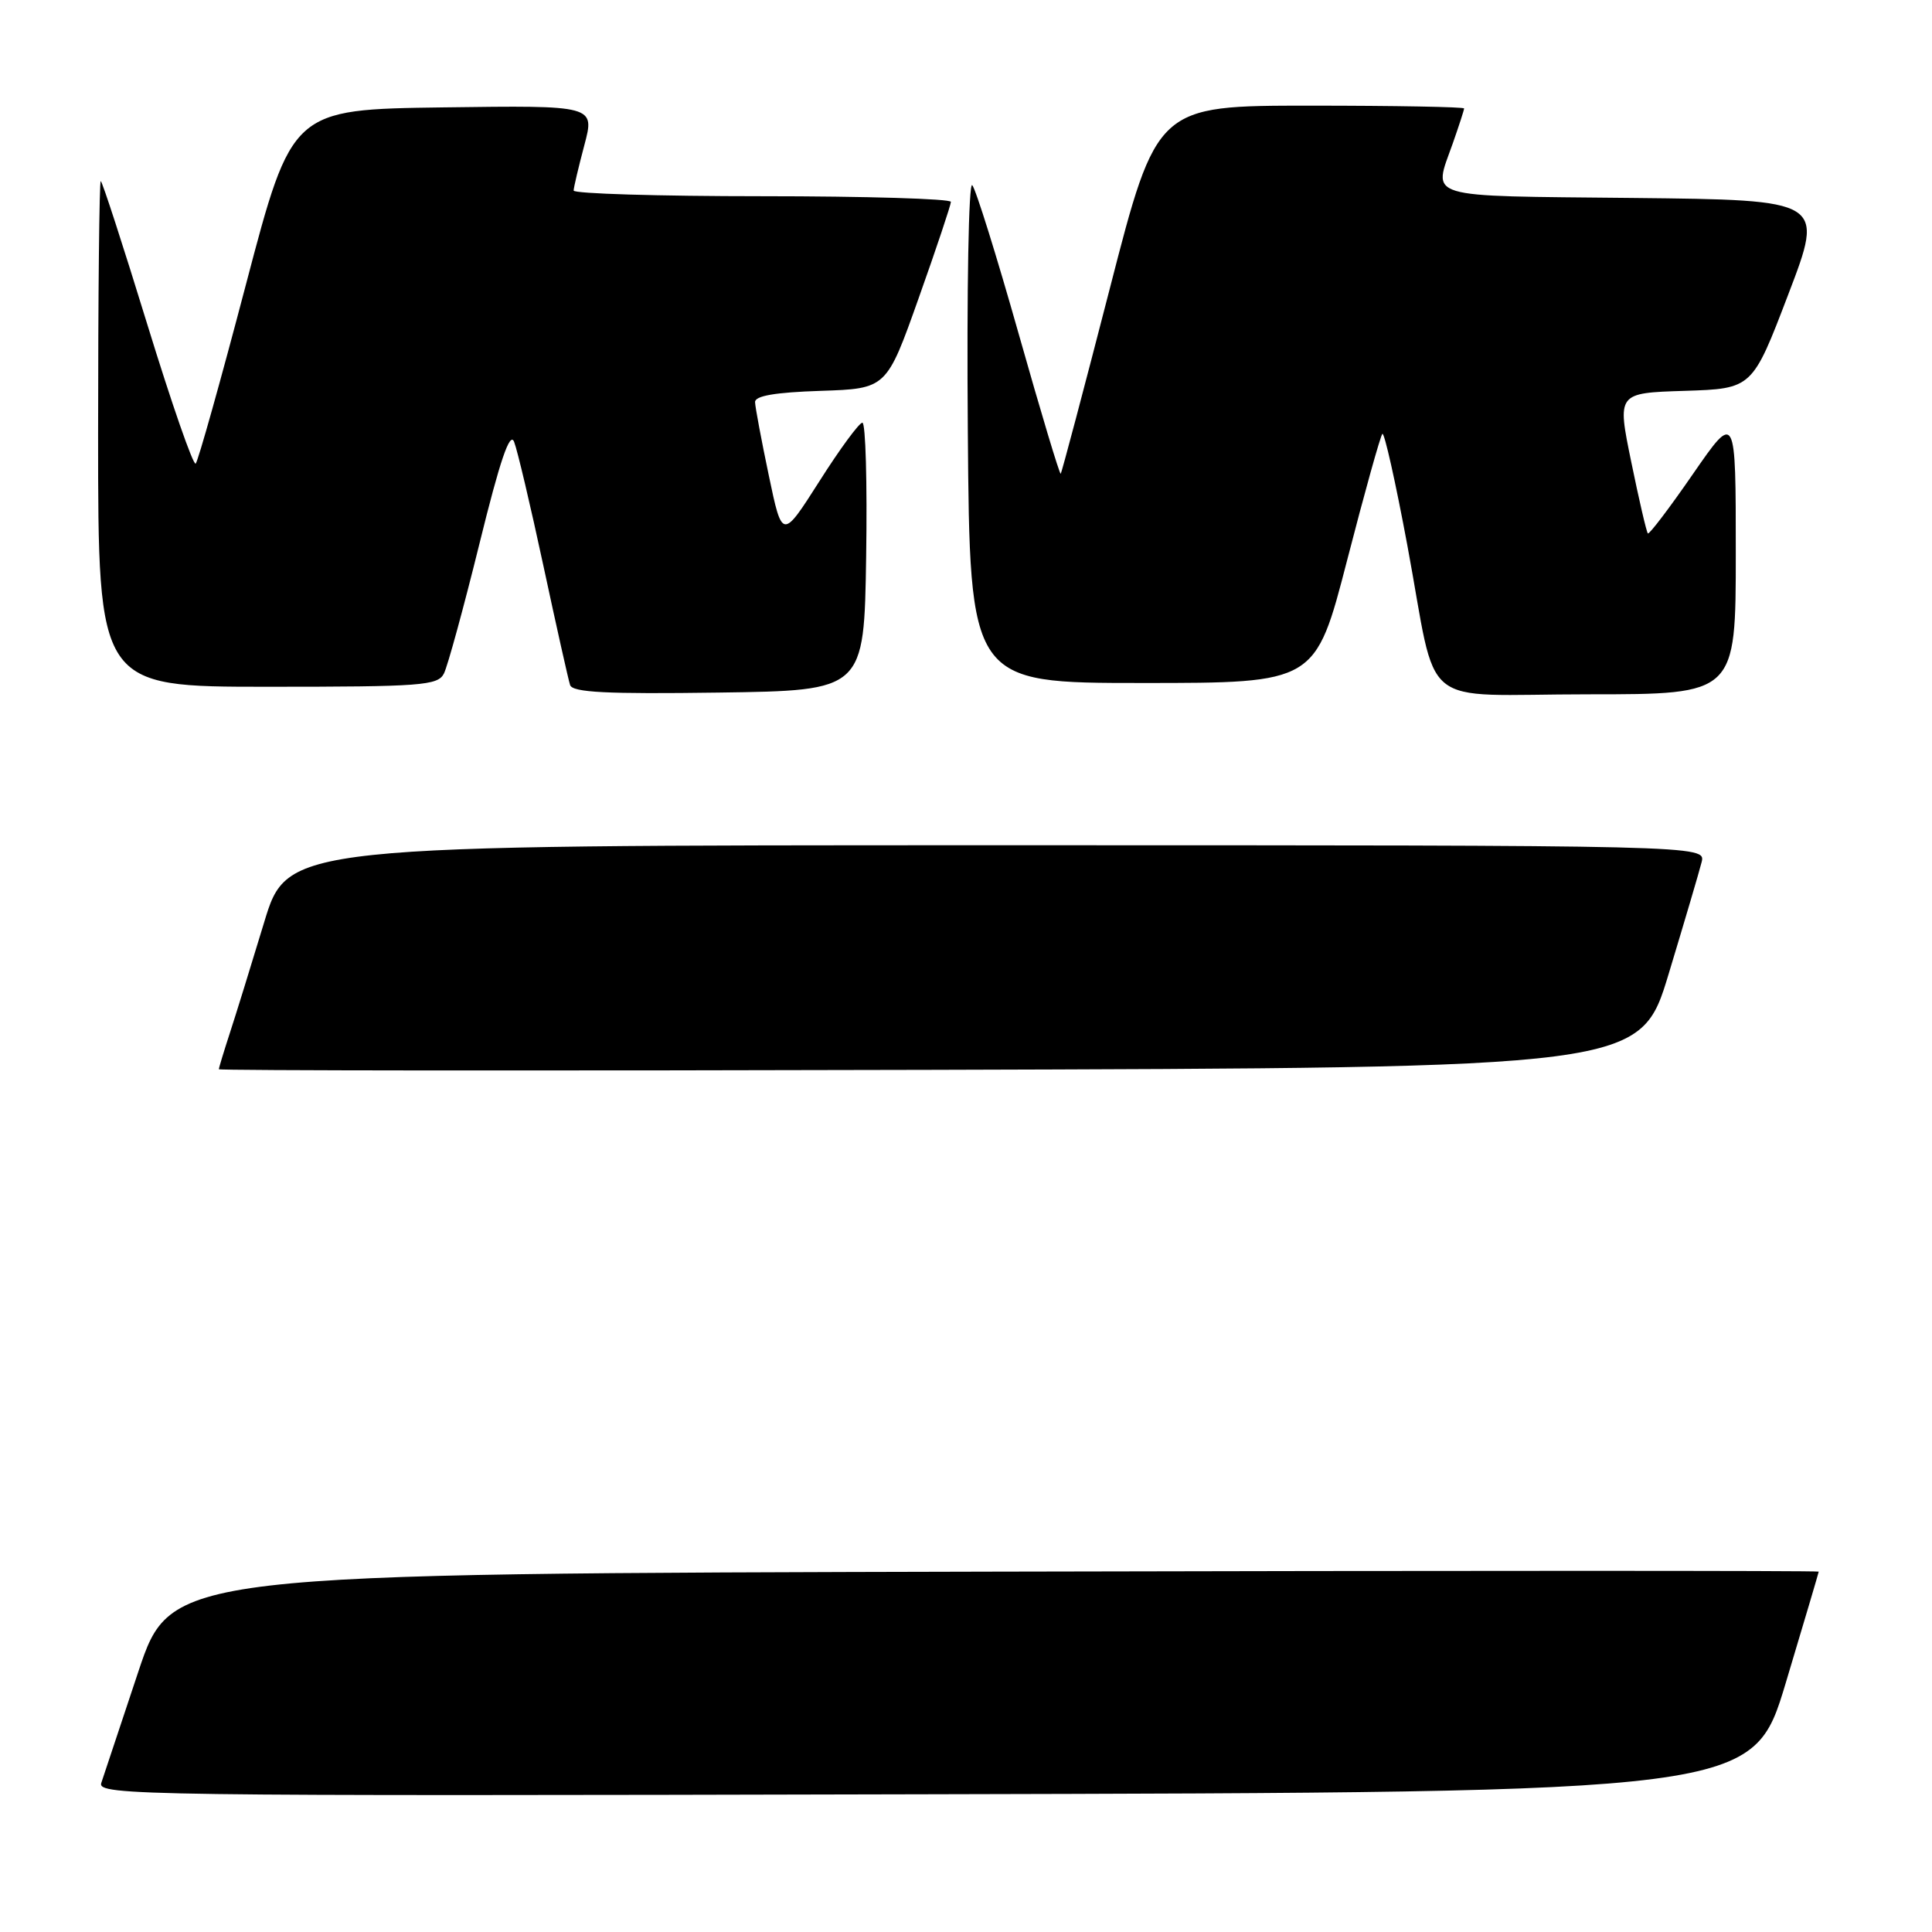 <?xml version="1.0" encoding="UTF-8" standalone="no"?>
<!DOCTYPE svg PUBLIC "-//W3C//DTD SVG 1.1//EN" "http://www.w3.org/Graphics/SVG/1.1/DTD/svg11.dtd" >
<svg xmlns="http://www.w3.org/2000/svg" xmlns:xlink="http://www.w3.org/1999/xlink" version="1.1" viewBox="0 0 256 256">
 <g >
 <path fill="currentColor"
d=" M 236.62 223.00 C 239.01 215.03 240.98 208.39 240.99 208.25 C 240.99 208.11 191.88 208.11 131.84 208.25 C 22.68 208.50 22.68 208.50 18.33 221.50 C 15.94 228.65 13.73 235.29 13.42 236.25 C 12.89 237.92 18.37 238.00 122.56 237.75 C 232.26 237.50 232.26 237.50 236.62 223.00 Z  M 221.12 129.00 C 223.20 122.12 225.16 115.49 225.47 114.25 C 226.04 112.00 226.04 112.00 132.06 112.00 C 38.09 112.00 38.09 112.00 34.99 122.25 C 33.28 127.89 31.24 134.49 30.44 136.93 C 29.65 139.36 29.00 141.50 29.00 141.68 C 29.00 141.86 71.38 141.90 123.17 141.76 C 217.35 141.50 217.35 141.50 221.12 129.00 Z  M 114.77 73.75 C 114.92 63.99 114.70 56.00 114.27 56.01 C 113.85 56.01 111.28 59.50 108.58 63.76 C 103.65 71.50 103.65 71.50 101.87 63.00 C 100.89 58.33 100.07 53.96 100.05 53.29 C 100.01 52.45 102.69 51.99 108.74 51.79 C 117.47 51.50 117.47 51.50 121.73 39.50 C 124.08 32.90 125.99 27.16 126.00 26.75 C 126.00 26.34 114.75 26.00 101.00 26.00 C 87.25 26.00 76.01 25.66 76.01 25.25 C 76.02 24.84 76.66 22.13 77.43 19.23 C 78.83 13.96 78.83 13.96 58.76 14.23 C 38.69 14.50 38.69 14.50 32.59 37.69 C 29.24 50.44 26.24 61.13 25.93 61.43 C 25.61 61.73 22.73 53.43 19.52 42.99 C 16.31 32.55 13.54 24.00 13.35 24.00 C 13.16 24.00 13.00 39.07 13.00 57.50 C 13.00 91.00 13.00 91.00 35.46 91.00 C 55.85 91.00 58.01 90.84 58.82 89.25 C 59.31 88.29 61.43 80.54 63.53 72.04 C 66.25 60.99 67.56 57.15 68.12 58.54 C 68.55 59.62 70.30 67.03 72.01 75.00 C 73.72 82.97 75.31 90.07 75.54 90.77 C 75.86 91.75 80.33 91.98 95.23 91.77 C 114.50 91.50 114.50 91.50 114.77 73.75 Z  M 230.00 73.30 C 230.00 54.61 230.00 54.61 224.33 62.80 C 221.22 67.31 218.52 70.86 218.35 70.68 C 218.17 70.50 217.18 66.24 216.15 61.21 C 214.27 52.07 214.27 52.07 223.23 51.79 C 232.19 51.50 232.19 51.50 236.96 39.00 C 241.74 26.50 241.74 26.50 216.37 26.23 C 188.27 25.94 189.88 26.43 192.50 19.00 C 193.32 16.66 194.00 14.58 194.00 14.37 C 194.00 14.17 184.84 14.00 173.64 14.00 C 153.29 14.00 153.29 14.00 147.05 38.25 C 143.61 51.59 140.69 62.62 140.55 62.77 C 140.41 62.92 137.91 54.59 134.99 44.27 C 132.07 33.95 129.30 25.07 128.83 24.54 C 128.35 24.00 128.09 38.38 128.24 57.04 C 128.50 90.50 128.50 90.50 151.40 90.50 C 174.30 90.50 174.30 90.50 178.50 74.24 C 180.81 65.29 182.91 57.76 183.17 57.49 C 183.43 57.23 184.92 63.88 186.48 72.26 C 190.63 94.57 187.51 92.00 210.48 92.00 C 230.00 92.00 230.00 92.00 230.00 73.30 Z "/>
</g>
</svg>